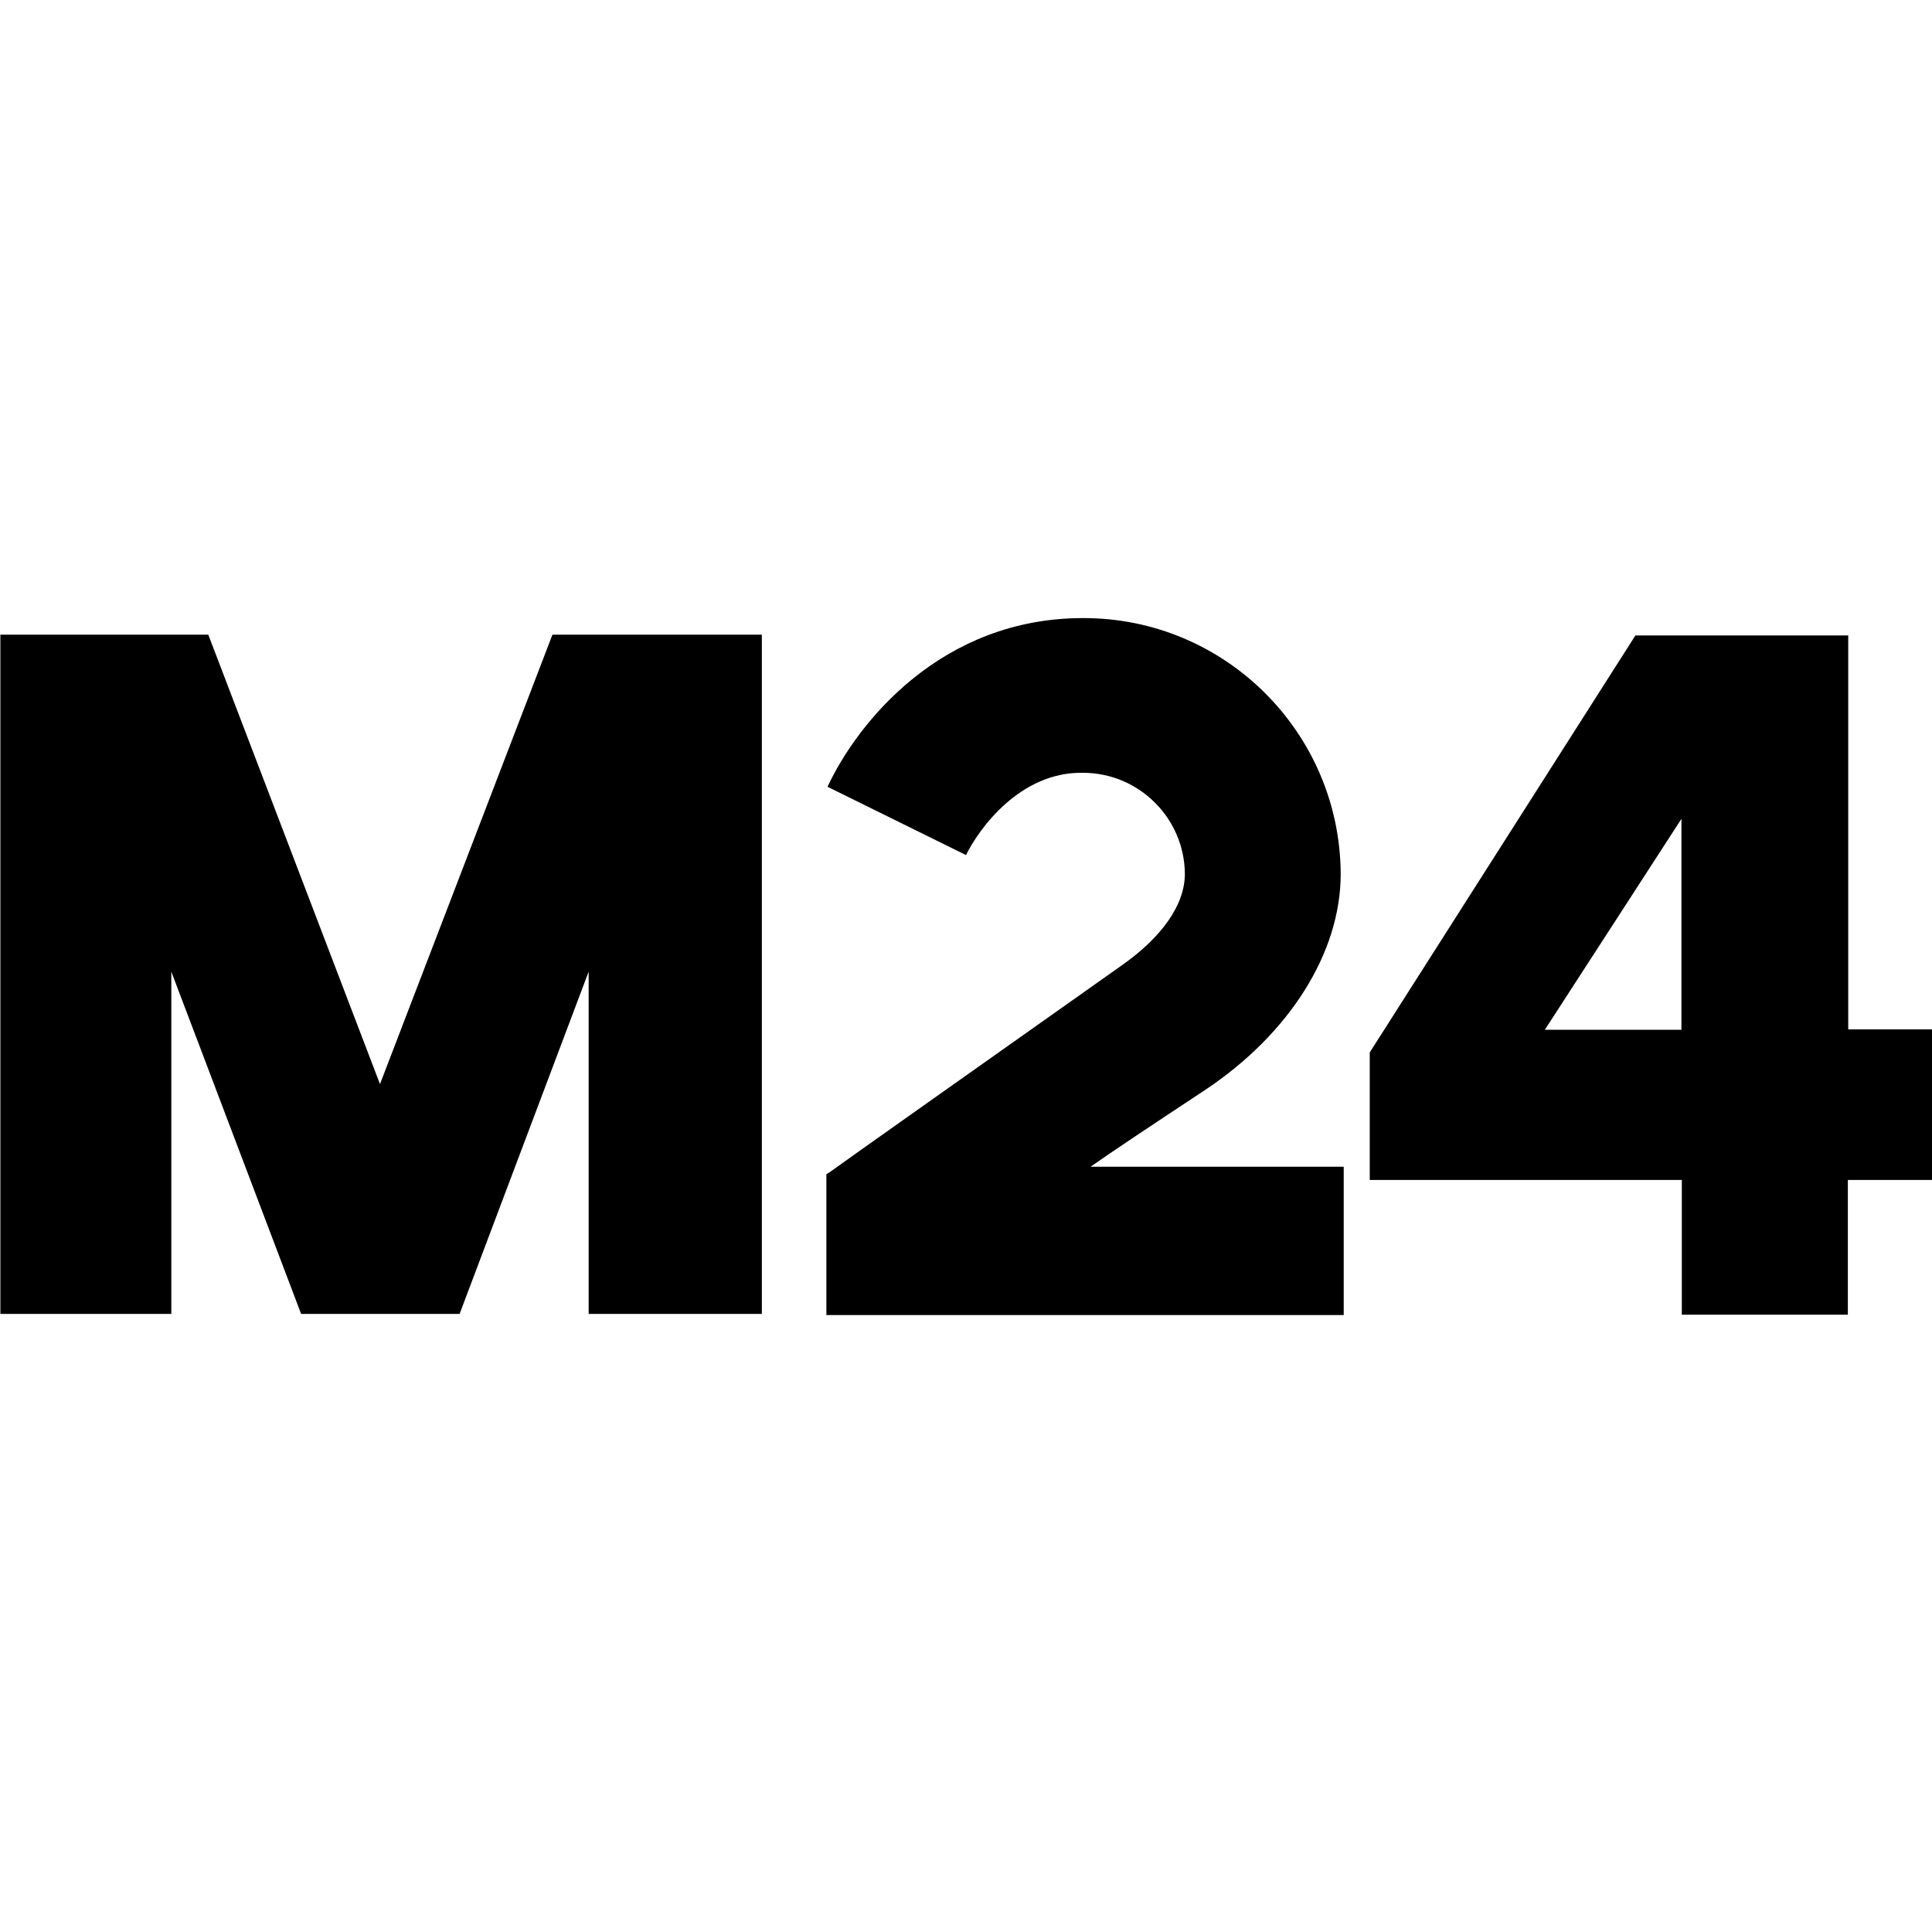 <?xml version="1.0" encoding="utf-8"?>
<!-- Generator: Adobe Illustrator 26.1.0, SVG Export Plug-In . SVG Version: 6.00 Build 0)  -->
<svg version="1.1" id="Слой_1" xmlns="http://www.w3.org/2000/svg" xmlns:xlink="http://www.w3.org/1999/xlink" x="0px" y="0px"
	 viewBox="0 0 512 512" style="enable-background:new 0 0 512 512;" xml:space="preserve">
<style type="text/css">
	.st0{fill:#000000;}
	.st1{fill:none;}
</style>
<polygon class="st0" points="201.9,168.2 201.9,348.2 156,348.2 156,257.5 121.8,348.2 79.8,348.2 45.4,257.5 45.4,348.2 0.1,348.2 
	0.1,168.2 55.2,168.2 100.7,287.3 146.4,168.2 "/>
<path class="st0" d="M489.8,272.9V168.4h-56.4L363,278.9v33.8h82.7v35.7h44v-35.7H512v-39.9H489.8z M445.6,272.9h-36.2l36.2-55.9
	V272.9z"/>
<path class="st0" d="M356.1,309.1v39.4H219v-37.3l1.5-1c0.3-0.3,49.4-35,76.4-54.1c11.1-7.7,17.1-16.4,17.1-24.5
	c-0.1-14.8-12.2-26.8-27-26.8c-16.6-0.3-27.5,14.7-31,21.8l-36.7-18.1c7.9-16.9,30-44.7,67.7-44.7c37.6-0.1,68.1,30.3,68.3,67.8
	c0,20.9-13.6,42.4-36,57.3c-14.7,9.7-24.3,16.1-30.3,20.3H356.1z"/>
<rect x="0" y="0" class="st1" width="512.4" height="512.3"/>
</svg>
